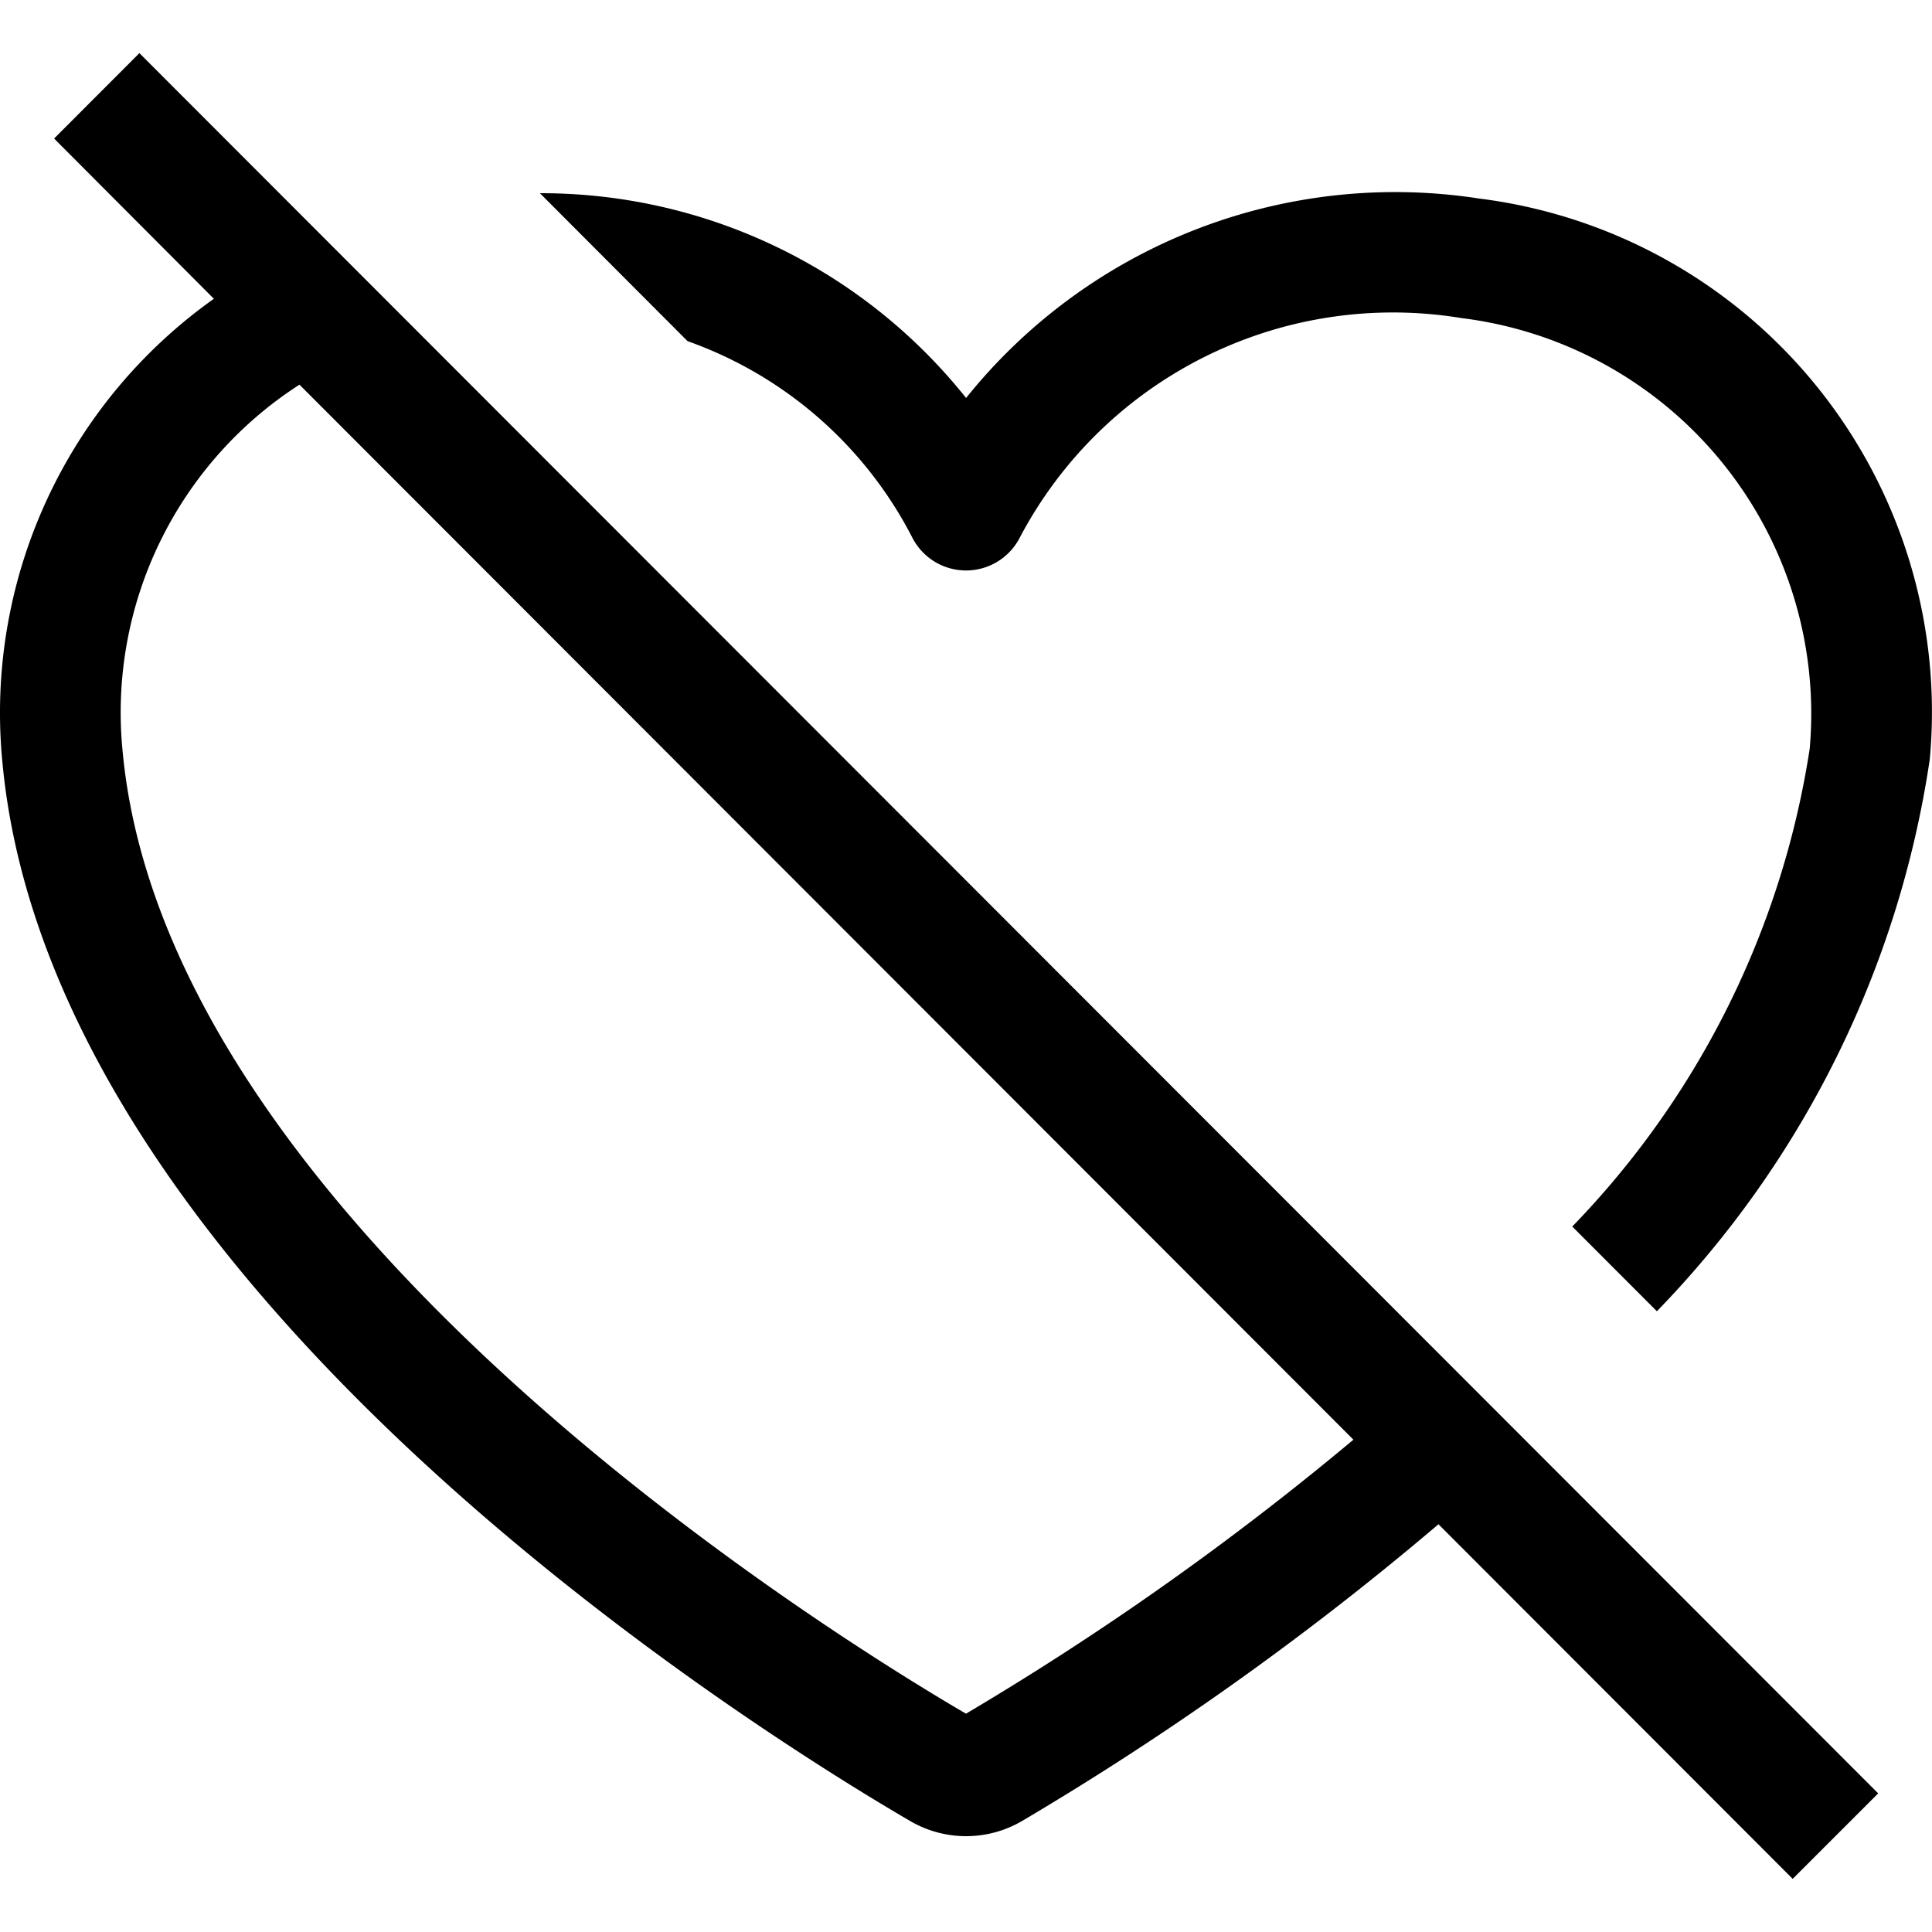 <svg xmlns="http://www.w3.org/2000/svg" viewBox="0 0 20 20" fill="currentColor"><path d="M7.119 3.533 5.589 2a5.627 5.627 0 0 1 4.412 2.12 5.693 5.693 0 0 1 5.309-2.065 5.352 5.352 0 0 1 3.507 1.957 5.361 5.361 0 0 1 1.16 3.848 10.384 10.384 0 0 1-2.825 5.714l-.876-.877a9.079 9.079 0 0 0 2.458-4.947 4.126 4.126 0 0 0-3.603-4.457 4.367 4.367 0 0 0-4.573 2.27.625.625 0 0 1-1.115 0 4.19 4.19 0 0 0-2.324-2.031ZM1.443.55l18 18.015-.885.885-3.667-3.671a31.067 31.067 0 0 1-4.316 3.075 1.147 1.147 0 0 1-1.148 0C7.943 17.99.514 13.402.022 7.86a5.255 5.255 0 0 1 2.192-4.767L.56 1.434 1.443.55Zm12.568 14.354L3.1 3.982a4.036 4.036 0 0 0-1.833 3.77c.43 4.861 7.224 9.107 8.733 9.988a30.392 30.392 0 0 0 4.01-2.836Z"/></svg>